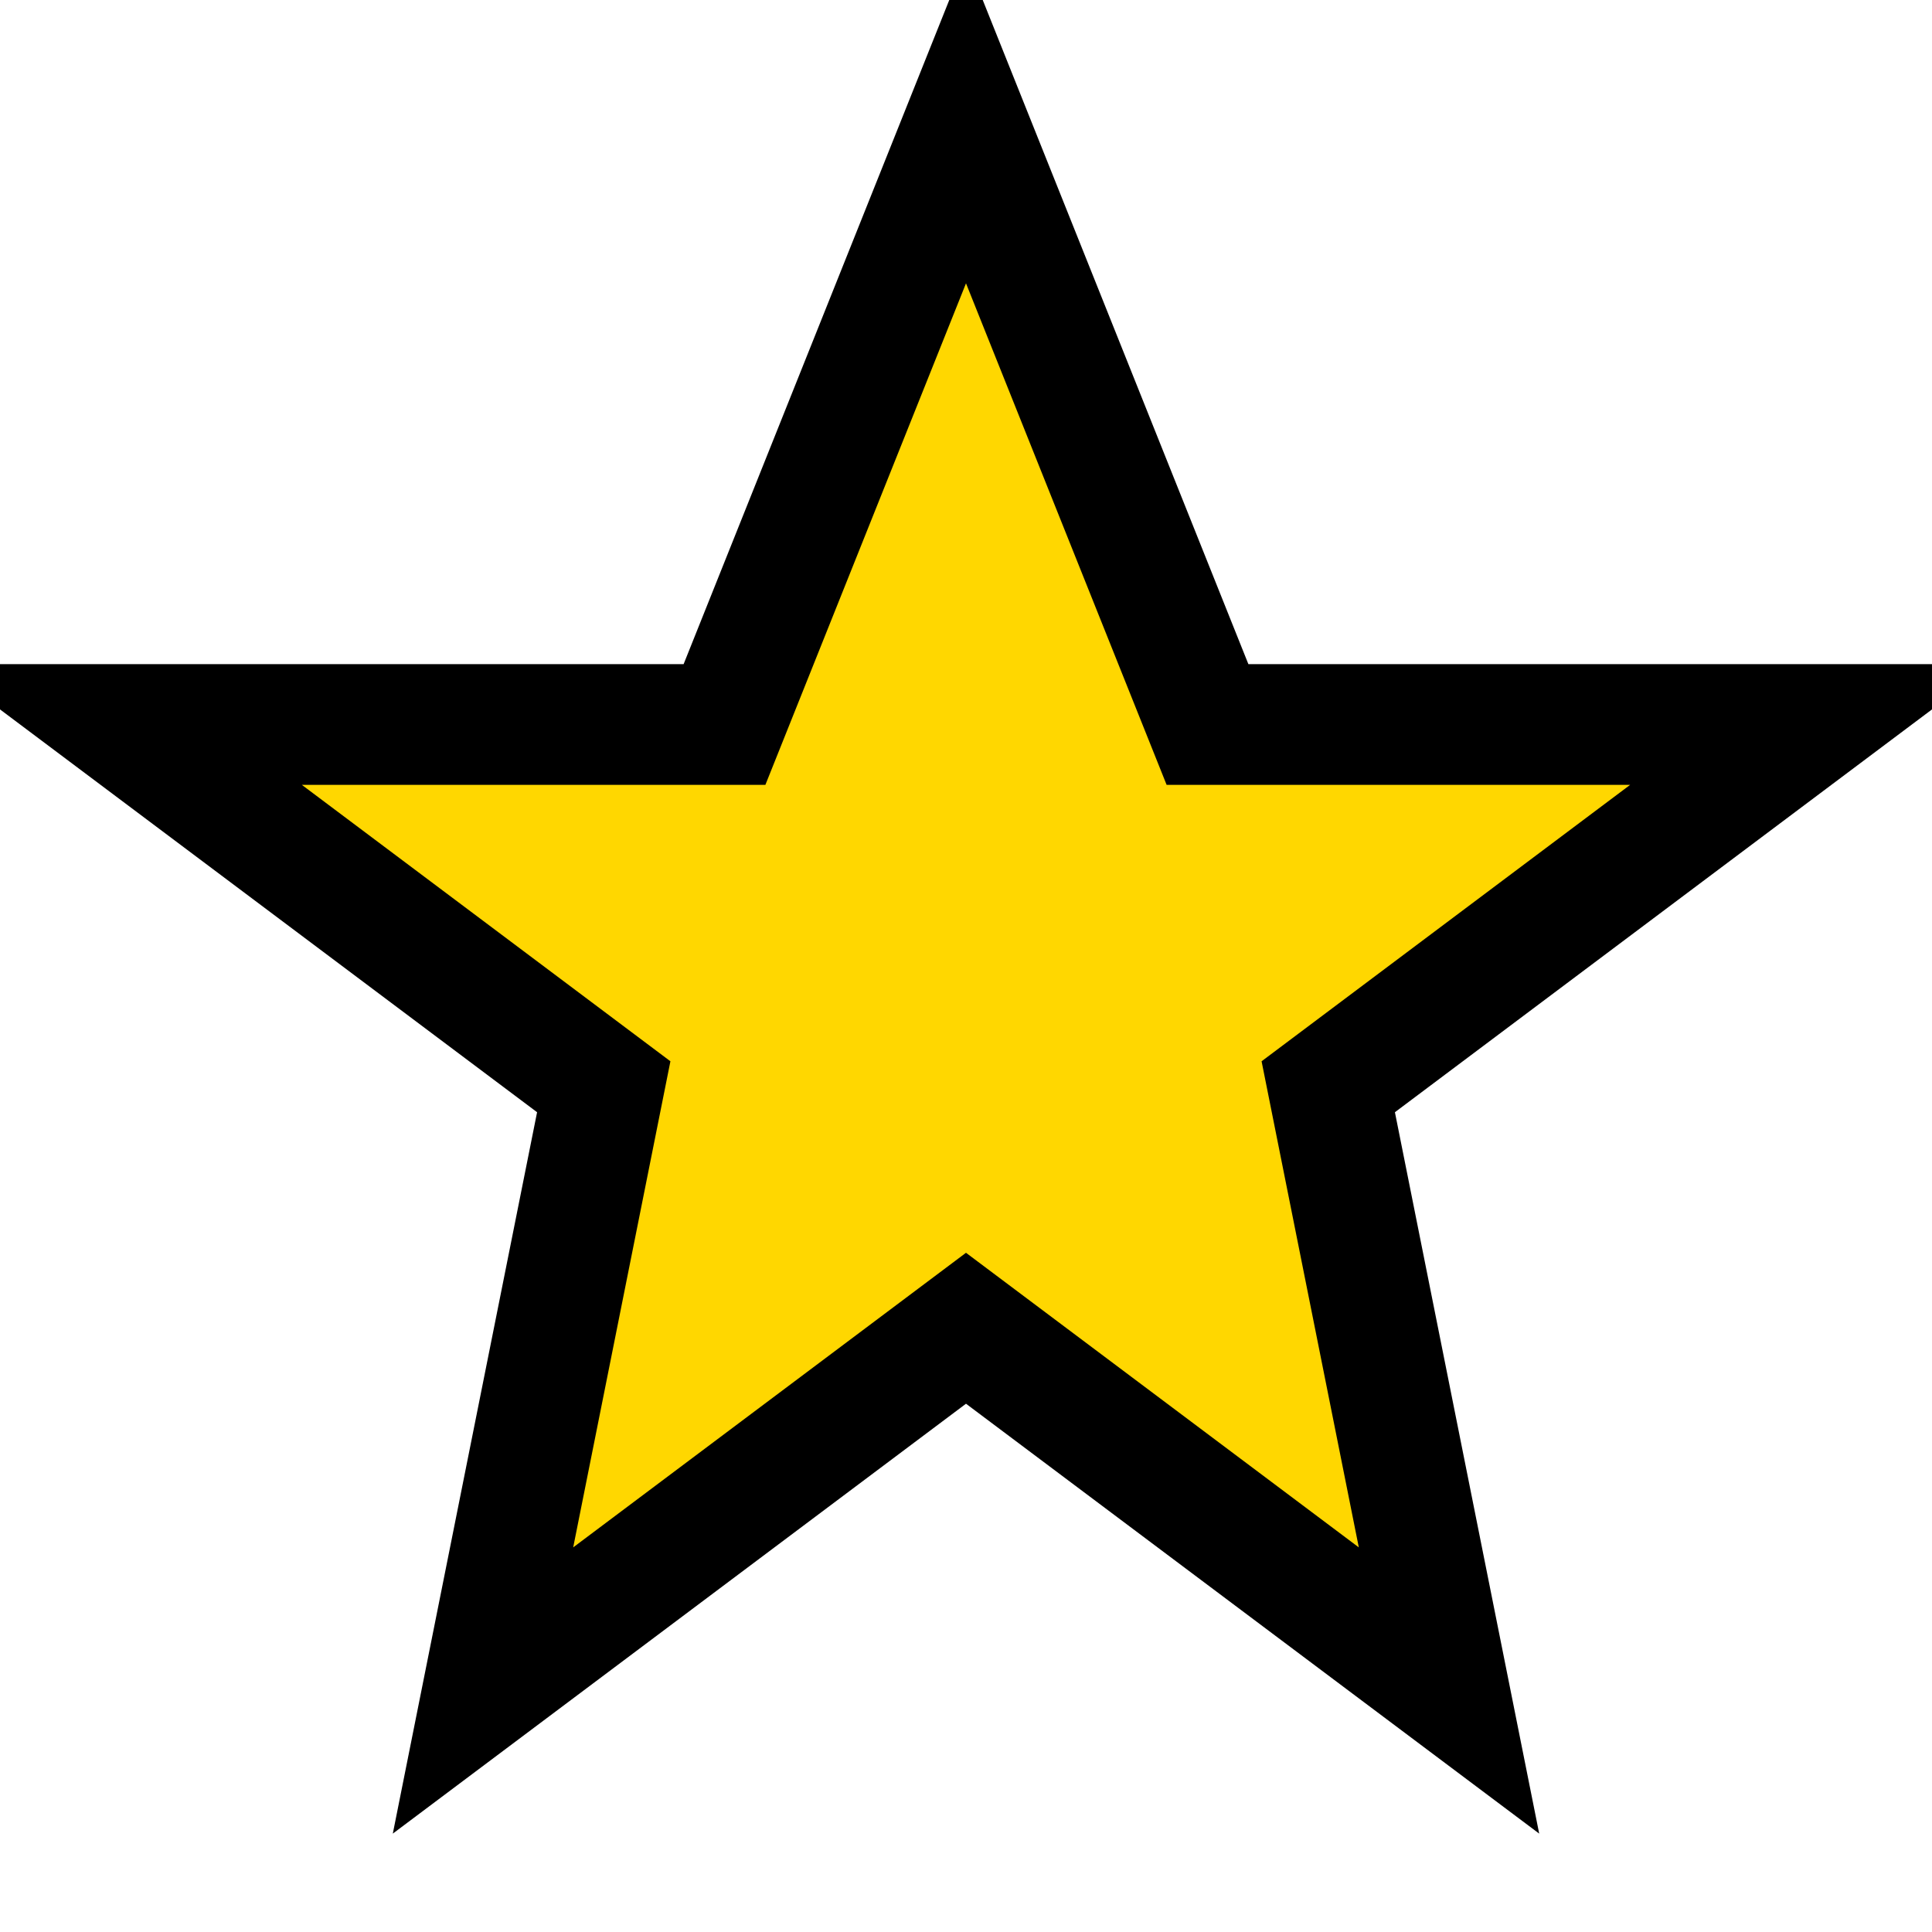 <svg width="16" height="16" viewBox="0 0 16 16" xmlns="http://www.w3.org/2000/svg">
    <polygon points="8,1 10,6 15,6 11,9 12,14 8,11 4,14 5,9 1,6 6,6" stroke="#000" stroke-width="1" fill="#ffd700"/>
</svg>